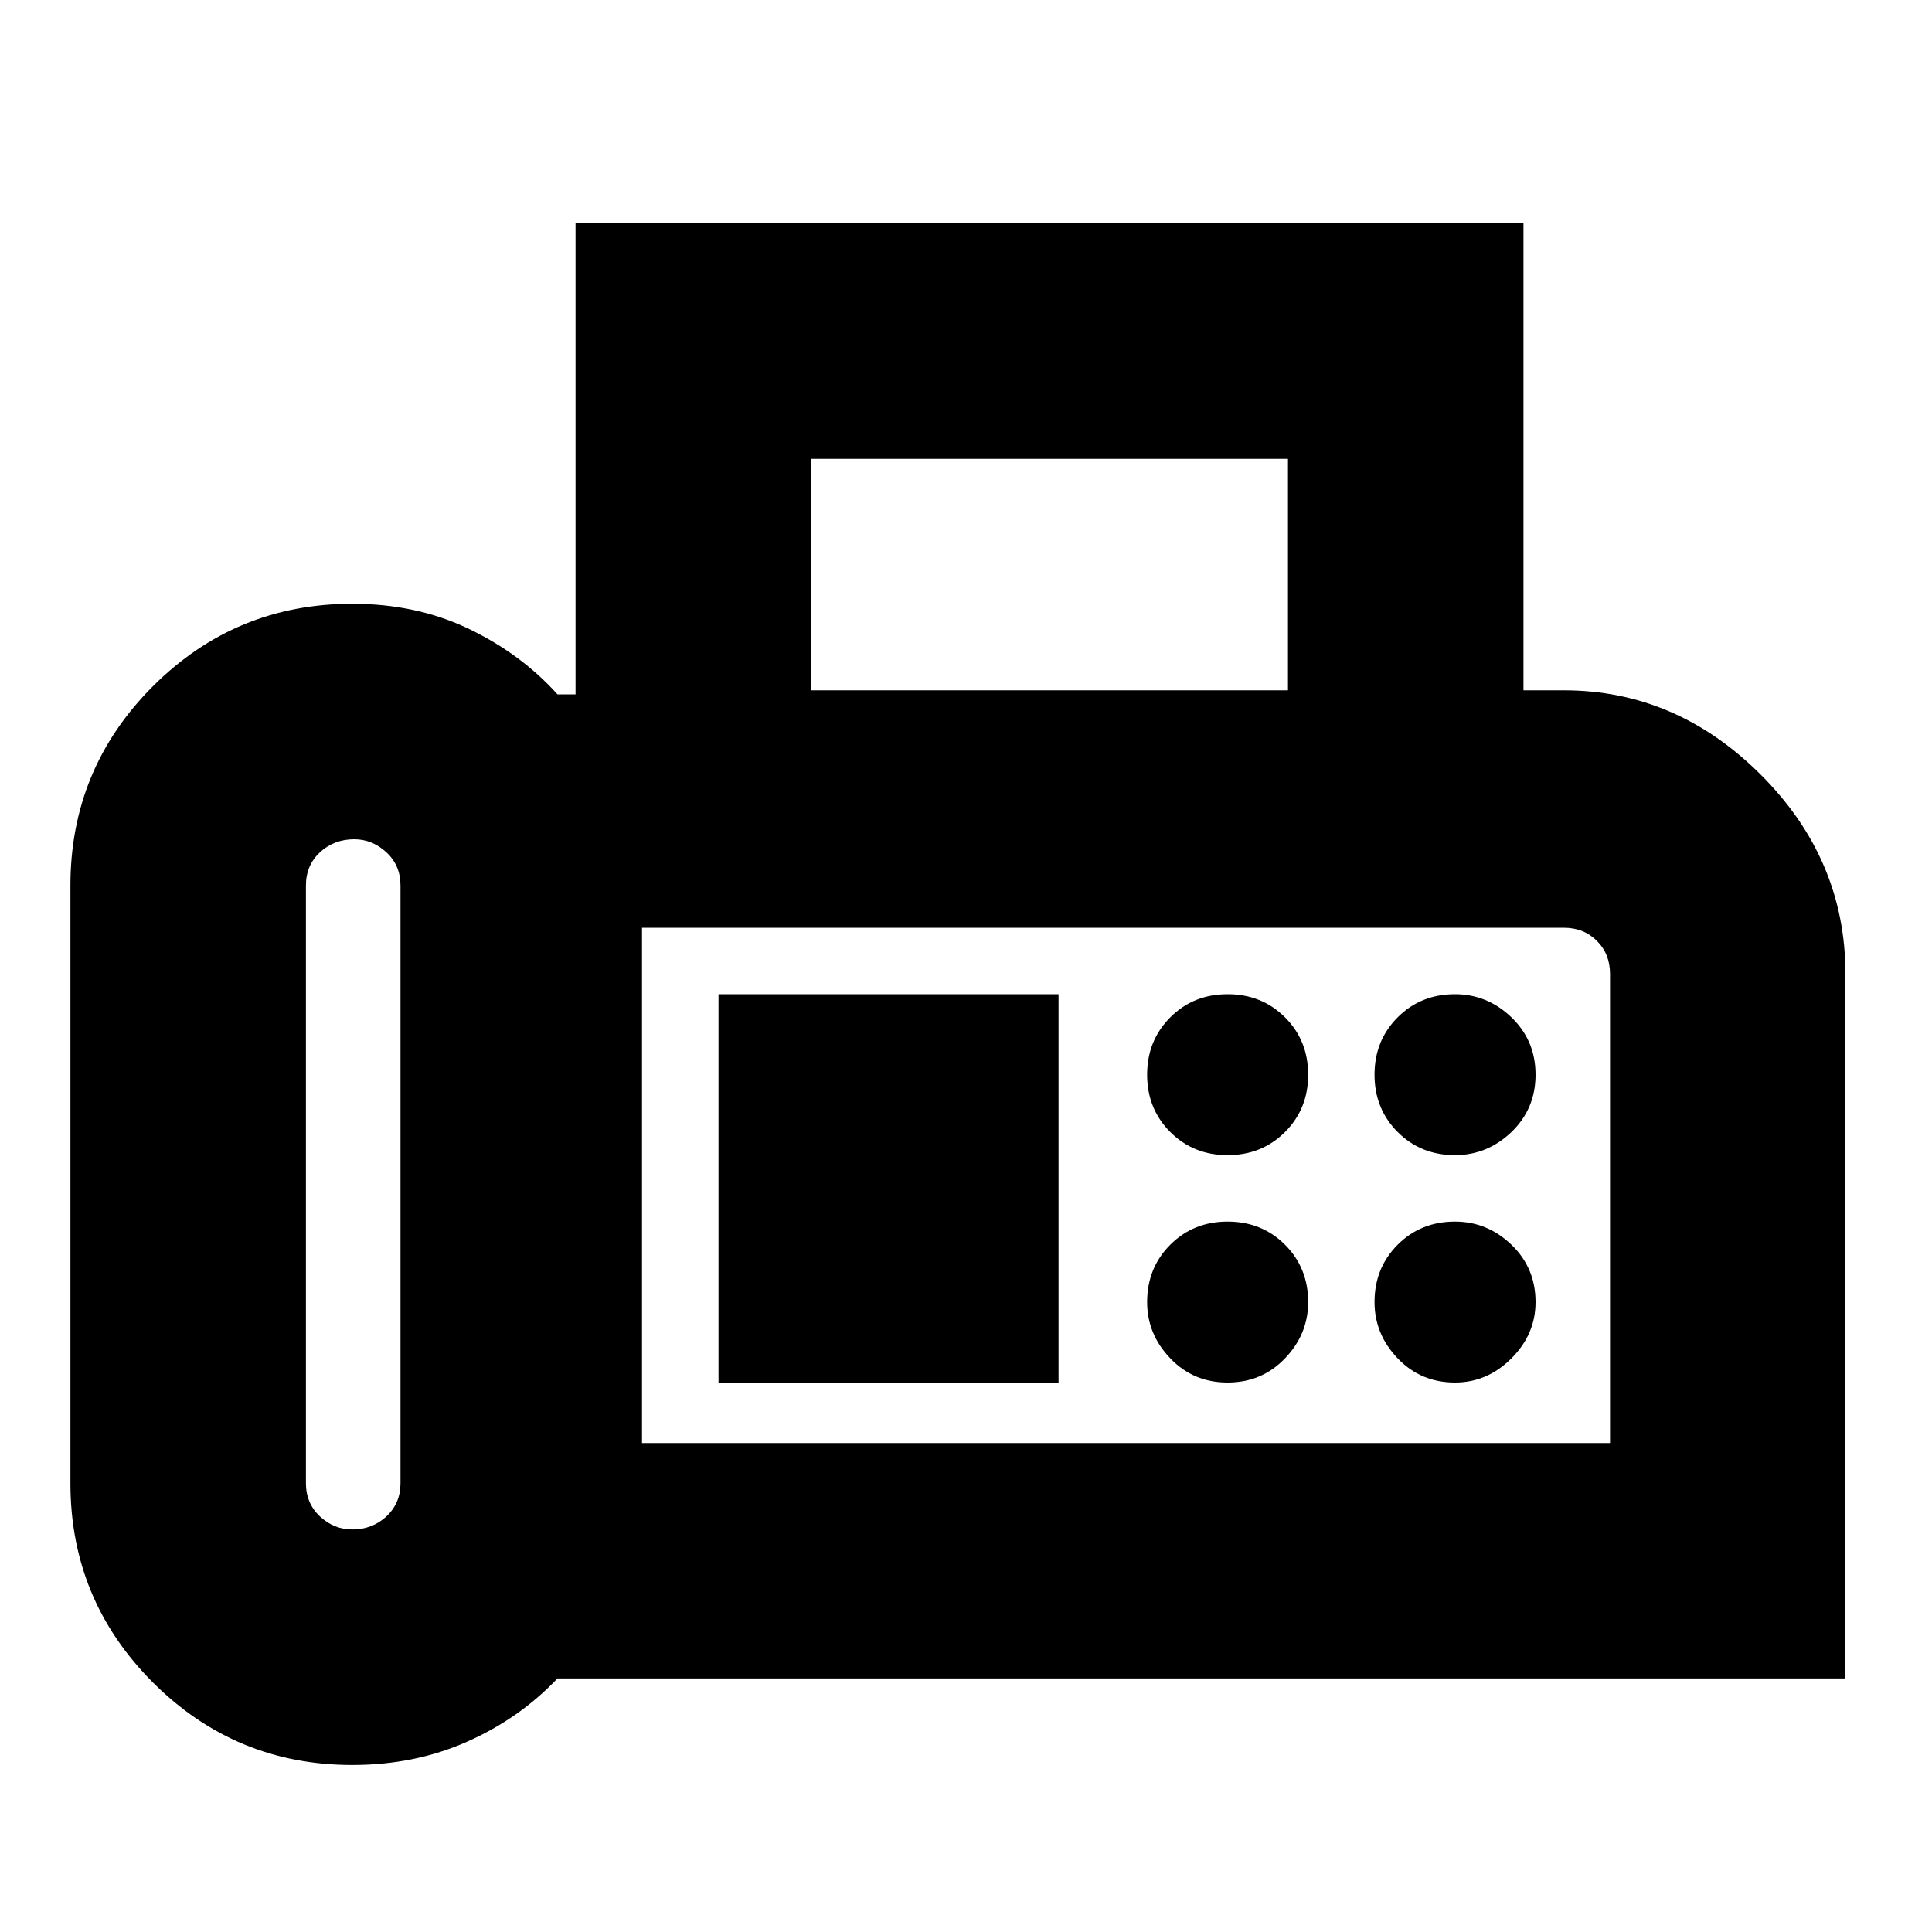 <svg xmlns="http://www.w3.org/2000/svg" height="20" width="20"><path d="M3.646 18.271q-1.208 0-2.063-.854-.854-.855-.854-2.063V9.167q0-1.209.854-2.063.855-.854 2.063-.854.666 0 1.208.26.542.261.917.678h.187V2.312h9.813v4.834h.417q1.166 0 2.041.875t.875 2.062v7.292H5.771q-.396.417-.938.656-.541.24-1.187.24Zm0-2.438q.208 0 .354-.135.146-.136.146-.344V9.167q0-.209-.146-.344-.146-.135-.333-.135-.209 0-.355.135-.145.135-.145.344v6.187q0 .208.145.344.146.135.334.135Zm4.75-8.687h4.937V4.75H8.396Zm-1.75 7.792h10.021v-4.855q0-.208-.136-.343-.135-.136-.343-.136H6.646Zm6.062-2.98q.354 0 .594-.239.24-.24.24-.594t-.24-.594q-.24-.239-.594-.239t-.593.239q-.24.24-.24.594t.24.594q.239.239.593.239Zm2.354 0q.334 0 .584-.239.25-.24.25-.594t-.25-.594q-.25-.239-.584-.239-.354 0-.593.239-.24.24-.24.594t.24.594q.239.239.593.239Zm-2.354 2.354q.354 0 .594-.25t.24-.583q0-.354-.24-.594-.24-.239-.594-.239t-.593.239q-.24.24-.24.594 0 .333.24.583.239.25.593.25Zm2.354 0q.334 0 .584-.25.25-.25.25-.583 0-.354-.25-.594-.25-.239-.584-.239-.354 0-.593.239-.24.24-.24.594 0 .333.24.583.239.25.593.25Zm-7.624 0h3.52v-4.02h-3.52Zm-.792.626V9.604 14.938Z"/></svg>